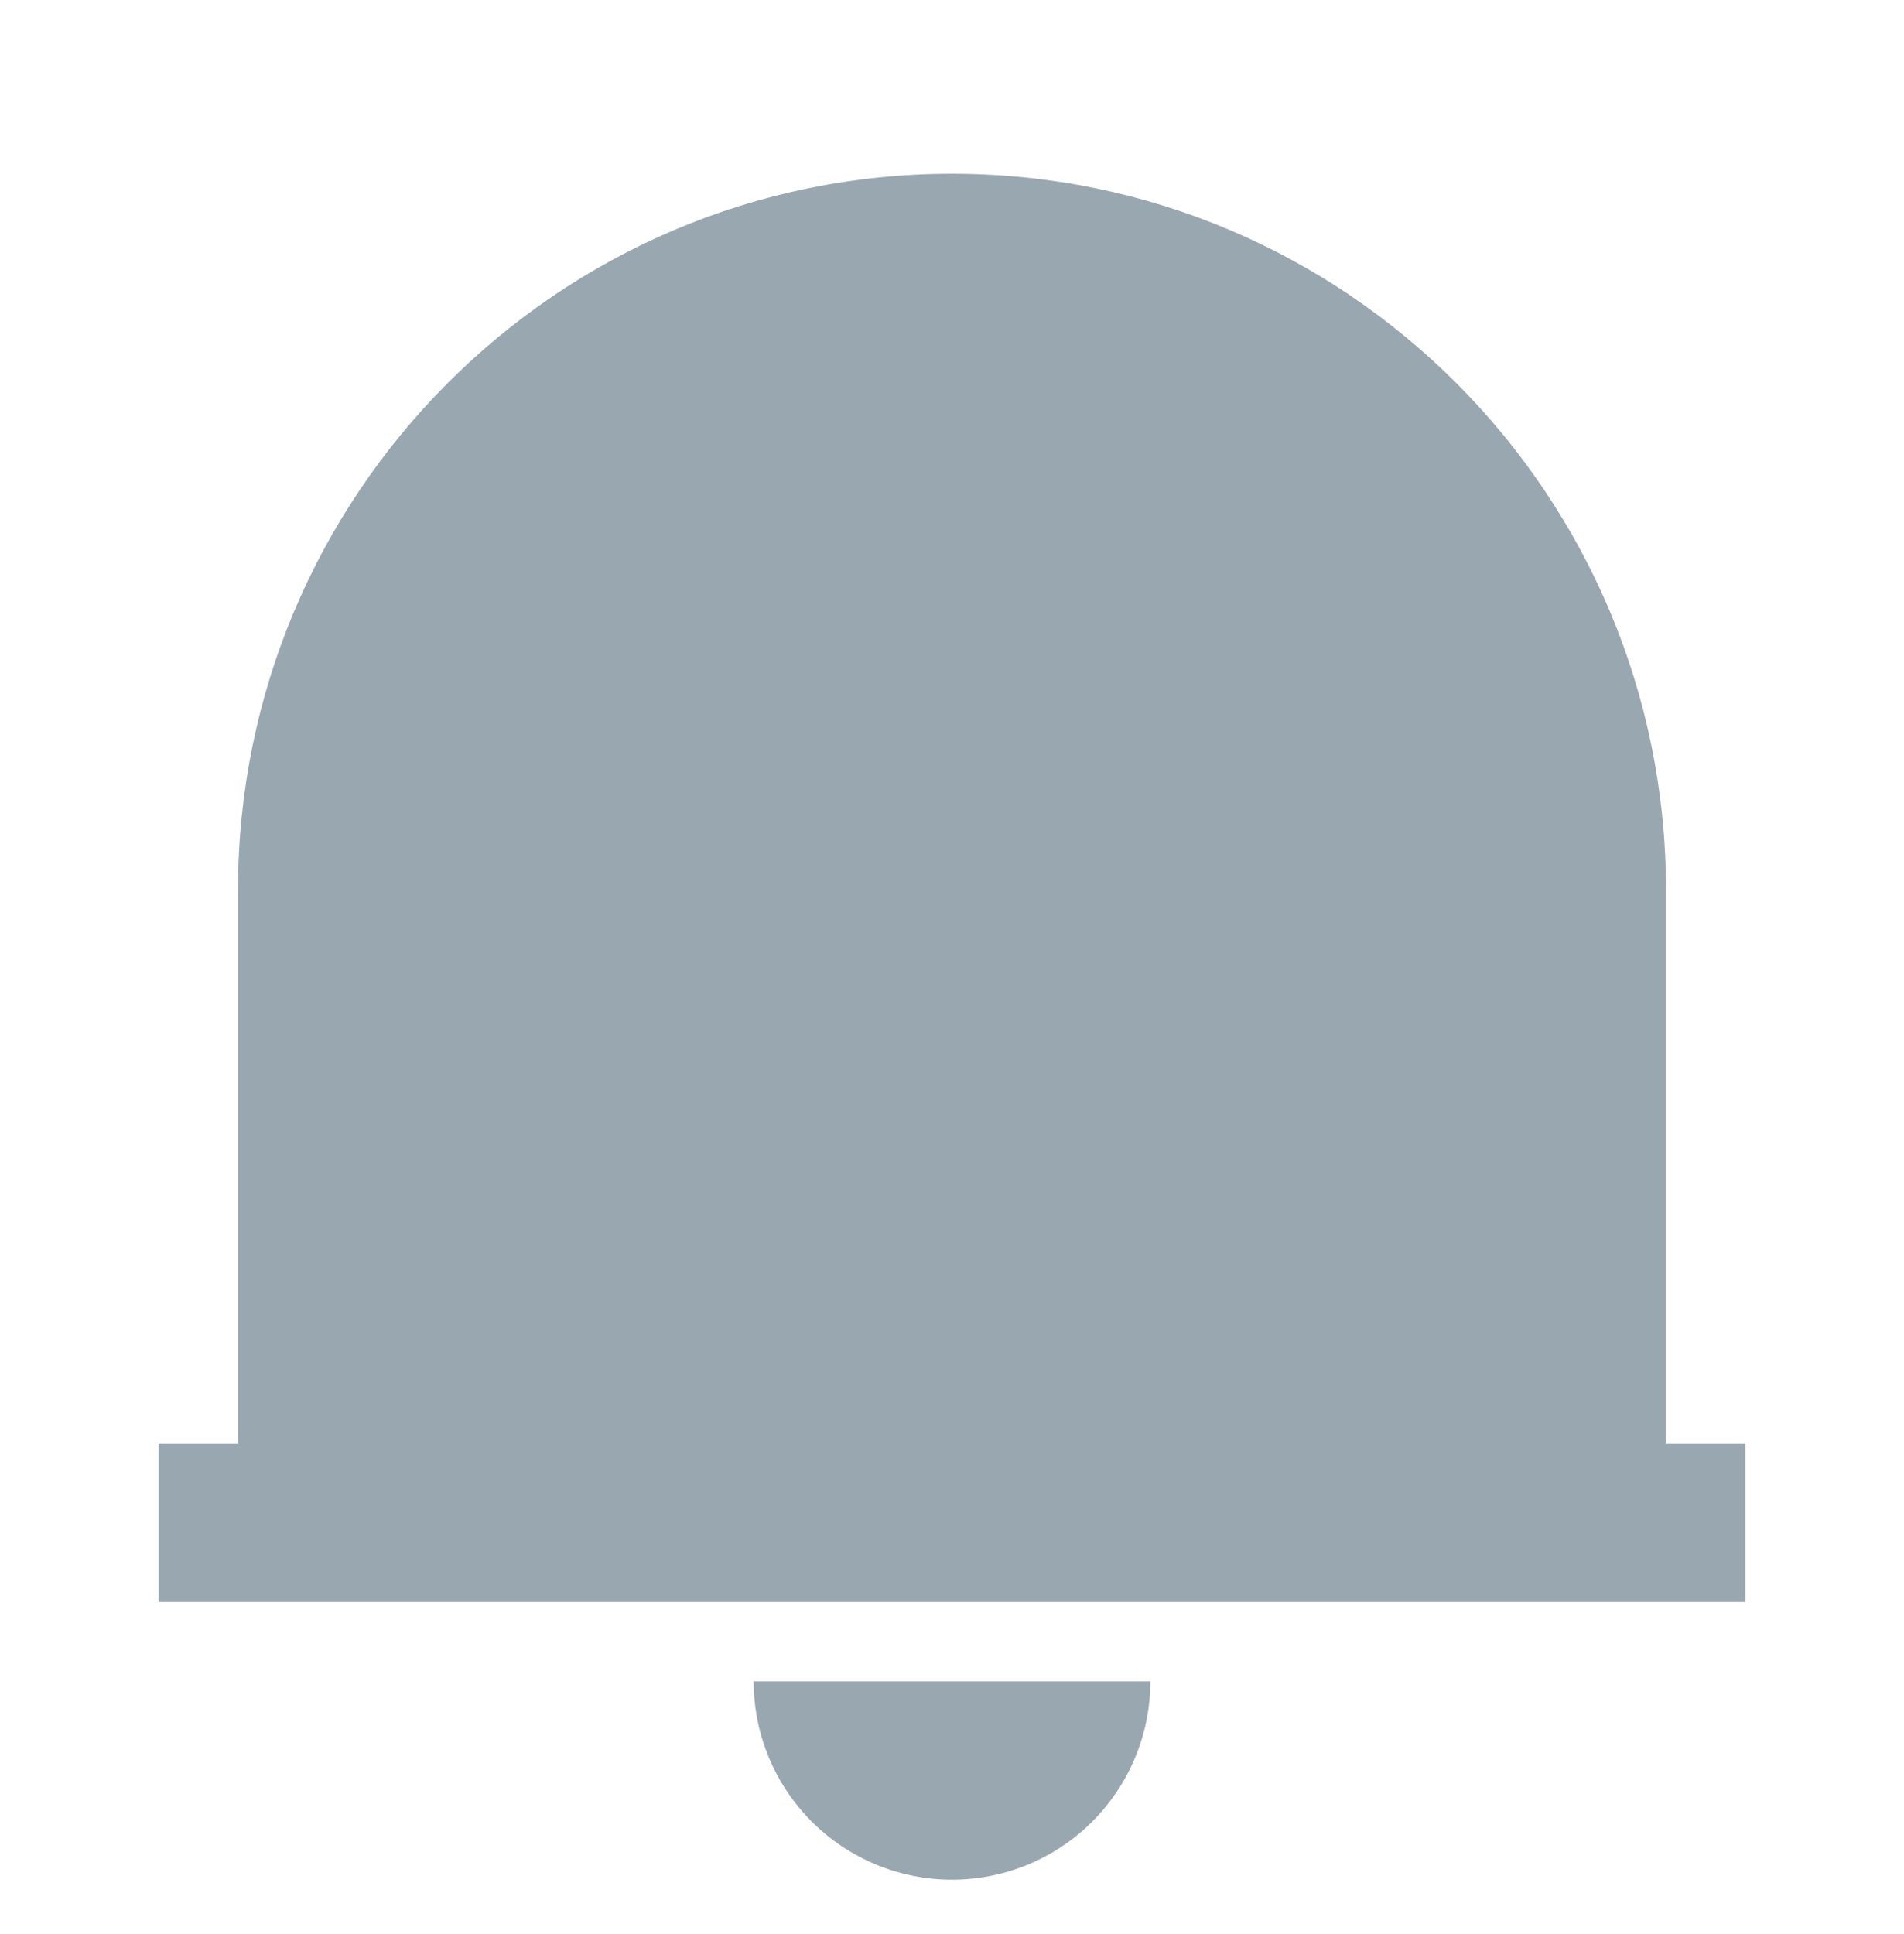 <svg width="64" height="65" viewBox="0 0 64 65" fill="none" xmlns="http://www.w3.org/2000/svg">
<path d="M58.667 53.84H5.333V48.507H8V29.922C8 16.621 18.747 5.84 32 5.84C45.253 5.84 56 16.621 56 29.922V48.507H58.667V53.84ZM25.333 56.507H38.667C38.667 58.275 37.964 59.97 36.714 61.221C35.464 62.471 33.768 63.173 32 63.173C30.232 63.173 28.536 62.471 27.286 61.221C26.036 59.97 25.333 58.275 25.333 56.507Z" fill="#99A7B0"/>
</svg>
